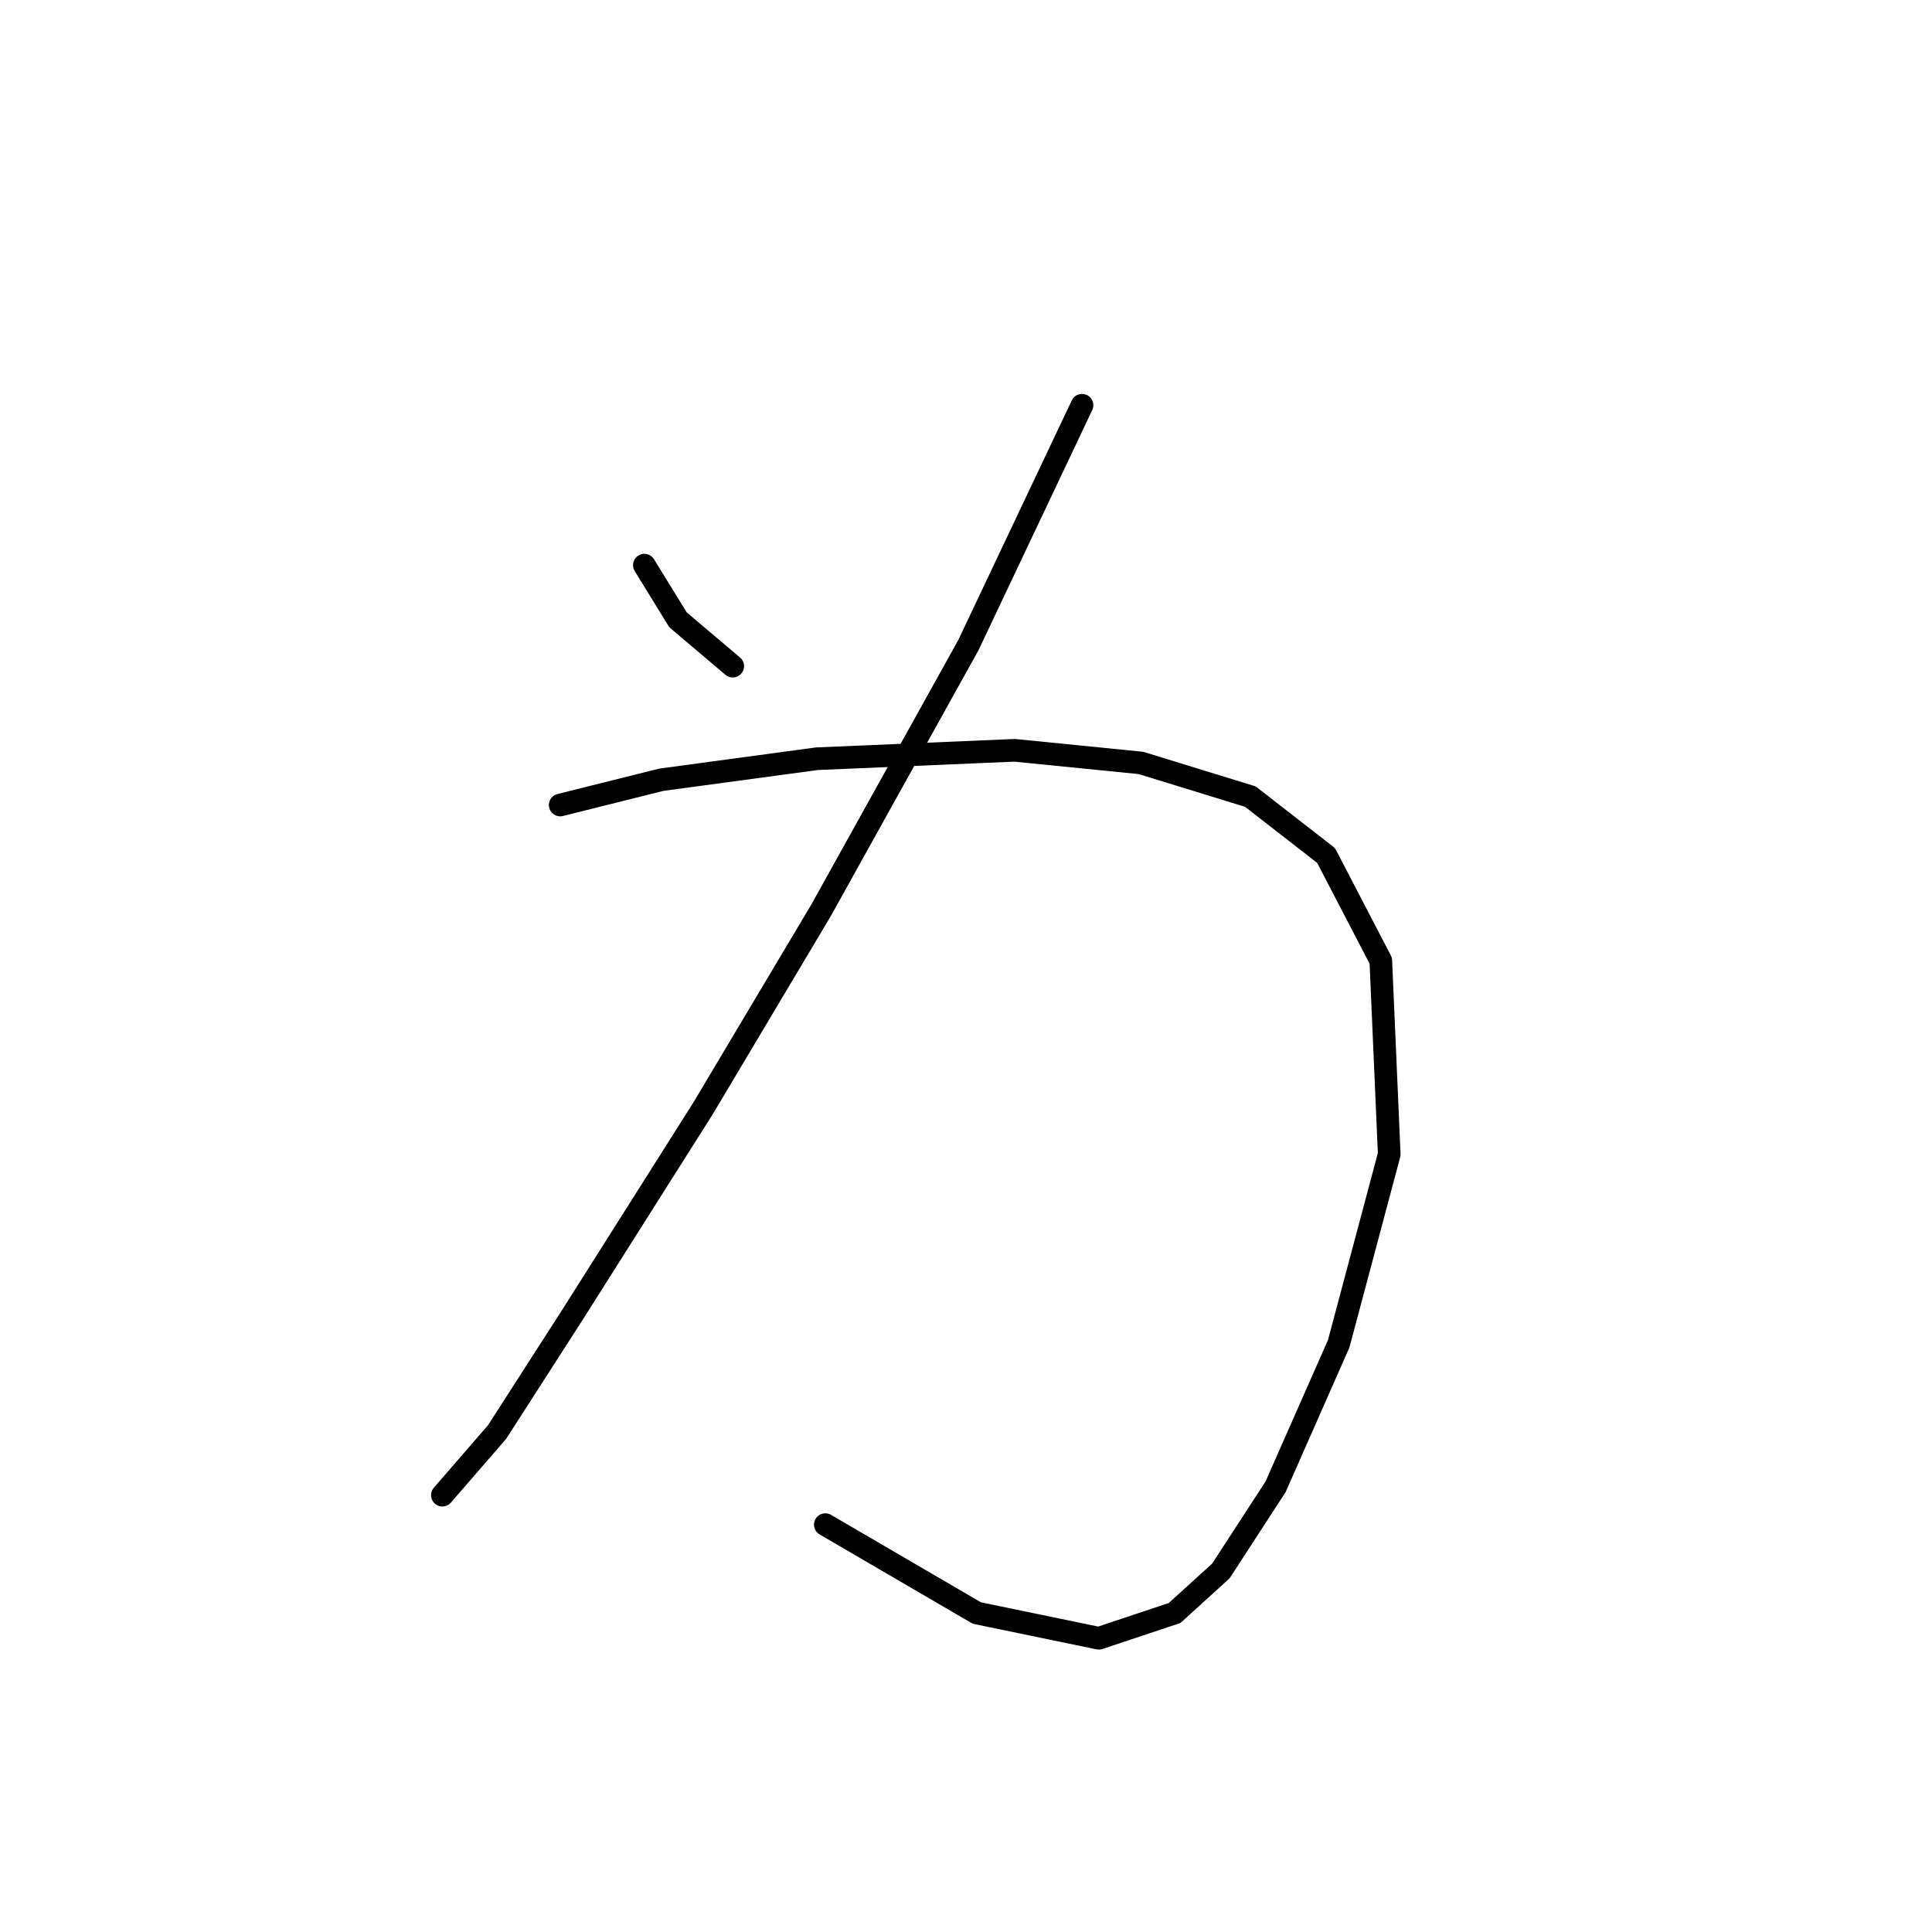 <?xml version="1.0" standalone="no"?>
    <svg width="256" height="256" xmlns="http://www.w3.org/2000/svg" version="1.1">
    <polyline stroke="black" stroke-width="3" stroke-linecap="round" fill="transparent" stroke-linejoin="round" points="85.381 74.885 89.842 82.134 97.091 88.268 97.091 88.268 " />
        <polyline stroke="black" stroke-width="3" stroke-linecap="round" fill="transparent" stroke-linejoin="round" points="143.373 53.695 128.318 85.479 108.801 120.61 93.188 146.818 75.901 174.141 65.864 189.754 58.615 198.119 58.615 198.119 " />
        <polyline stroke="black" stroke-width="3" stroke-linecap="round" fill="transparent" stroke-linejoin="round" points="74.229 106.669 87.611 103.323 108.243 100.535 134.452 99.42 151.18 101.093 165.678 105.554 175.715 113.36 182.964 127.301 184.08 152.952 177.388 178.044 169.024 197.004 161.775 208.156 155.641 213.732 145.604 217.078 129.433 213.732 109.359 202.022 109.359 202.022 " />
        </svg>
